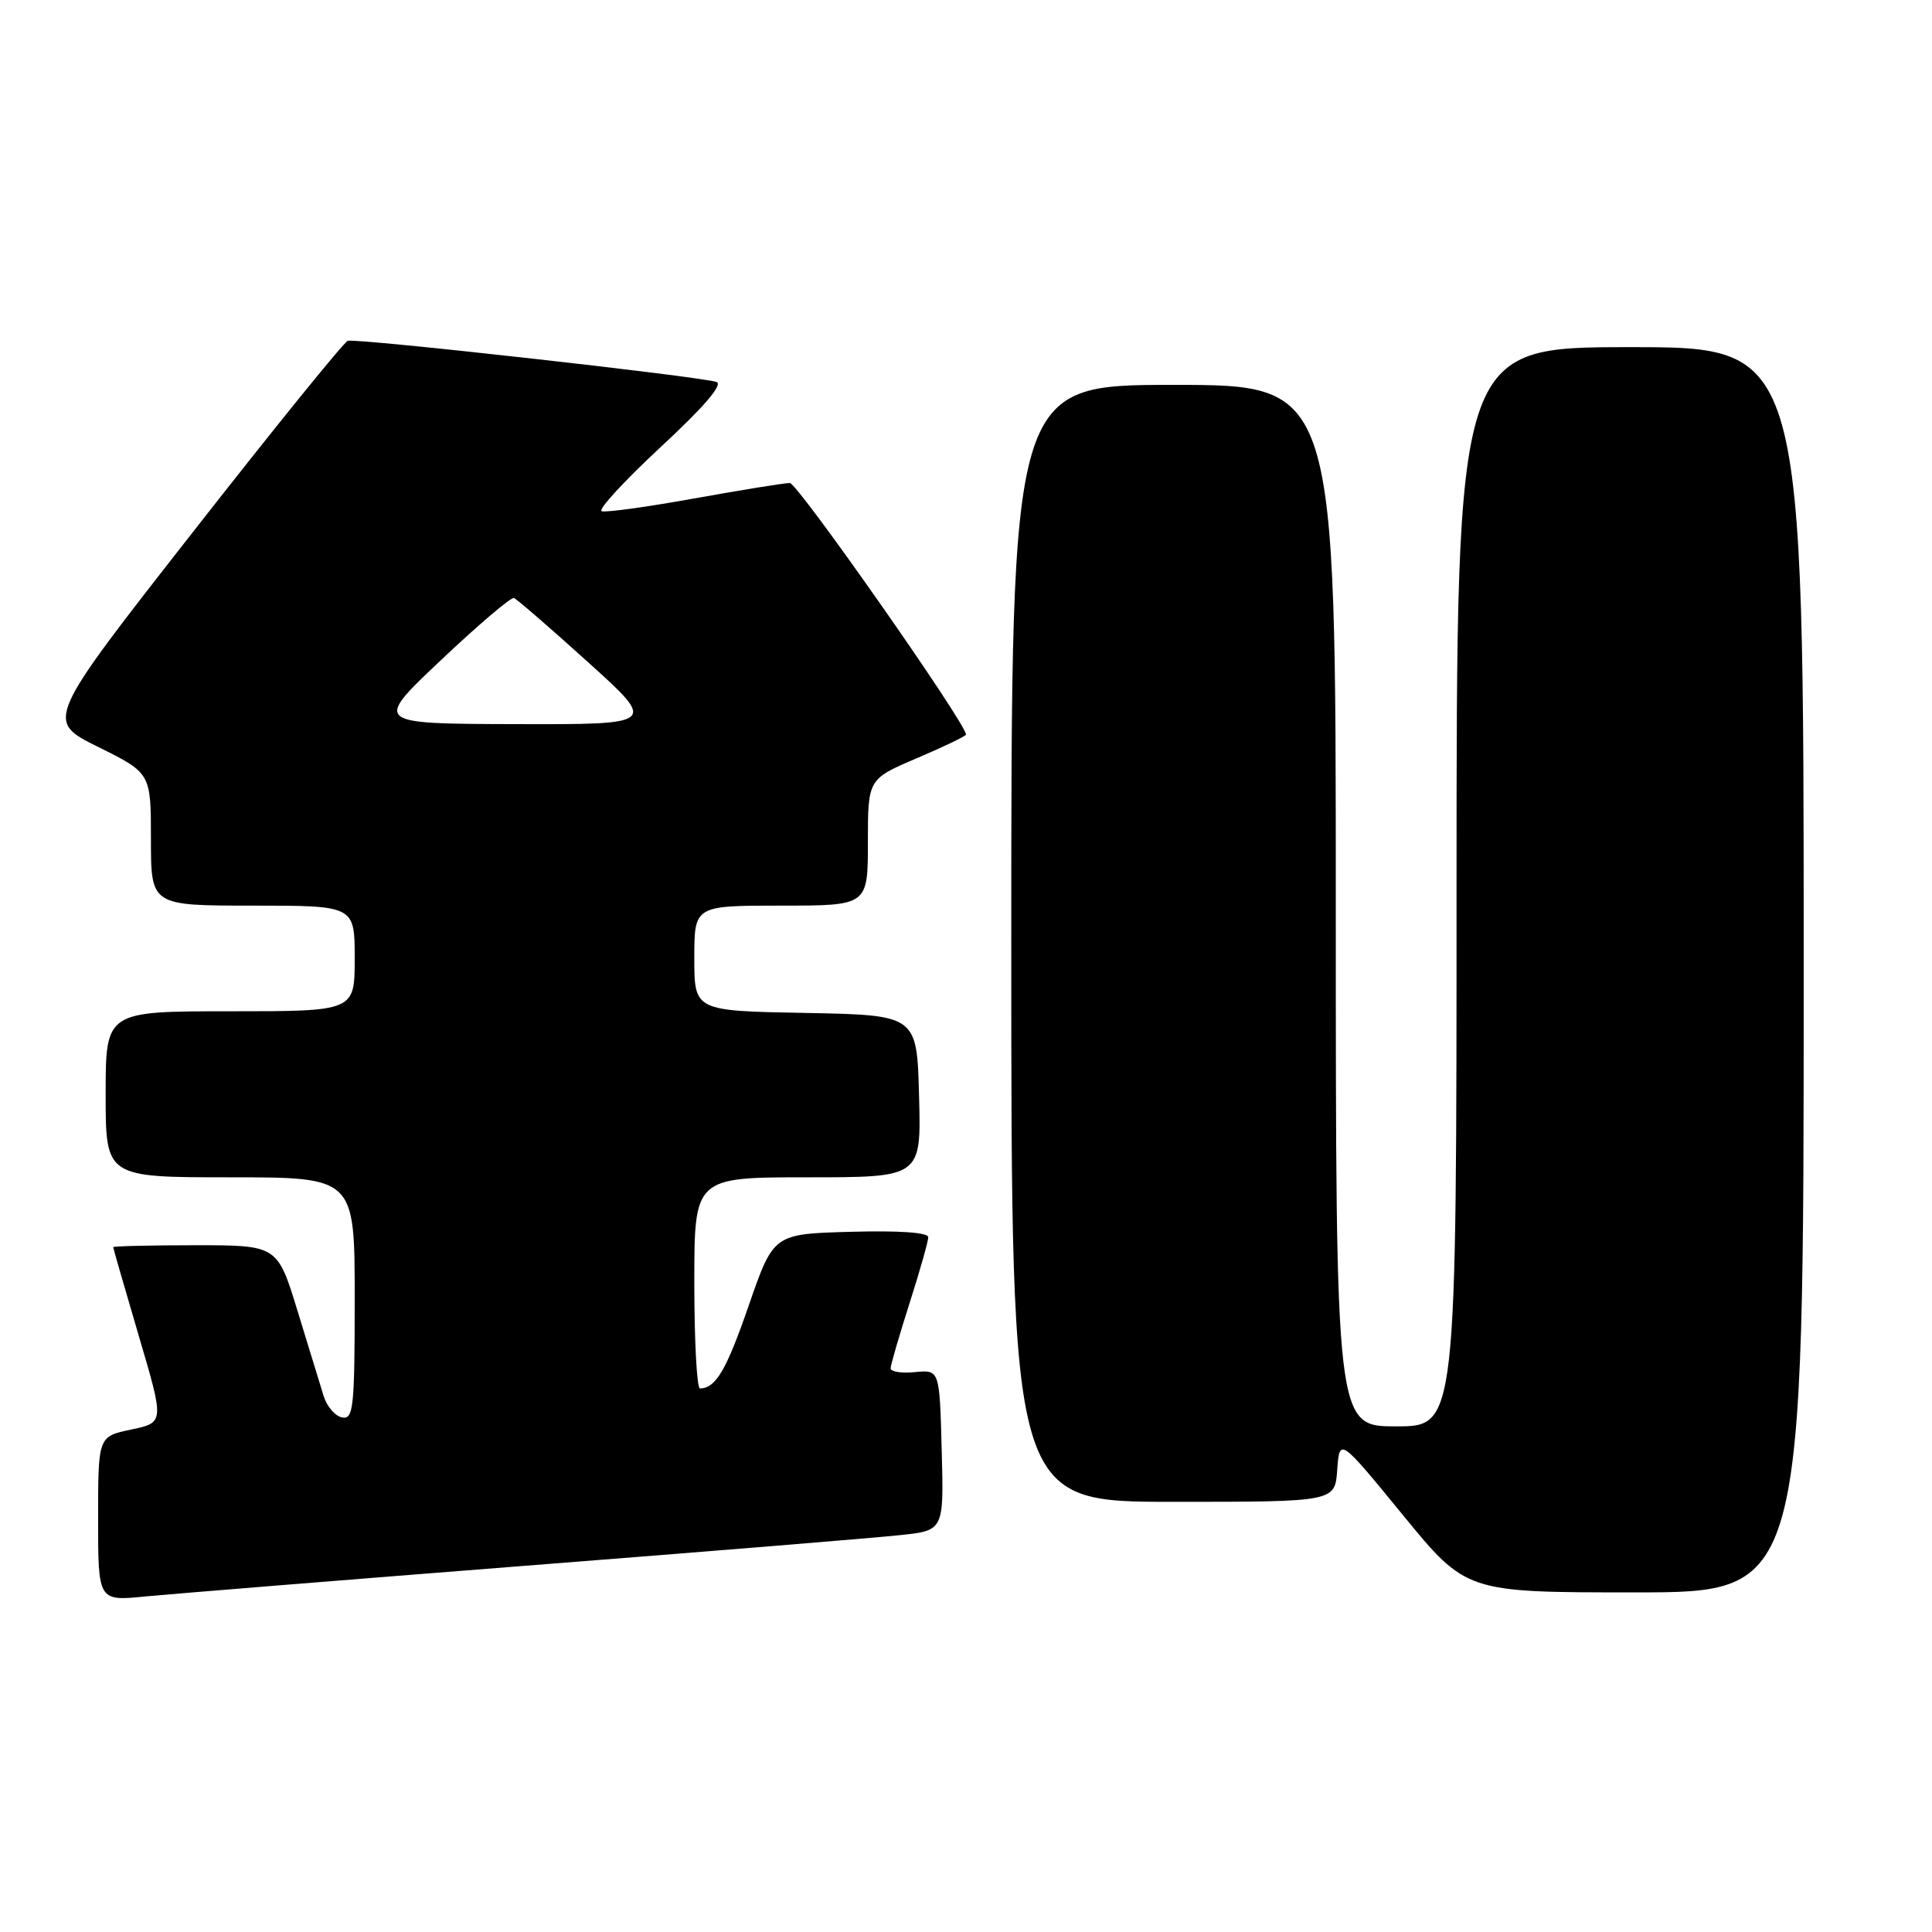<?xml version="1.0" encoding="UTF-8" standalone="no"?>
<!DOCTYPE svg PUBLIC "-//W3C//DTD SVG 1.1//EN" "http://www.w3.org/Graphics/SVG/1.1/DTD/svg11.dtd" >
<svg xmlns="http://www.w3.org/2000/svg" xmlns:xlink="http://www.w3.org/1999/xlink" version="1.1" viewBox="0 0 256 256">
 <g >
 <path fill="currentColor"
d=" M 69.50 207.48 C 93.70 205.59 116.10 203.76 119.28 203.41 C 125.07 202.80 125.07 202.80 124.78 192.15 C 124.50 181.50 124.50 181.50 121.25 181.81 C 119.46 181.99 118.01 181.76 118.01 181.31 C 118.02 180.87 119.14 177.00 120.51 172.71 C 121.88 168.43 123.00 164.48 123.00 163.93 C 123.00 163.31 119.09 163.04 112.75 163.22 C 102.50 163.50 102.50 163.50 99.22 172.96 C 96.23 181.60 94.85 183.94 92.75 183.98 C 92.34 183.99 92.00 177.70 92.00 170.00 C 92.00 156.00 92.00 156.00 107.03 156.00 C 122.07 156.00 122.07 156.00 121.78 145.25 C 121.50 134.50 121.50 134.50 106.75 134.22 C 92.00 133.95 92.00 133.95 92.00 126.97 C 92.00 120.00 92.00 120.00 103.50 120.00 C 115.00 120.00 115.00 120.00 115.00 111.61 C 115.00 103.23 115.00 103.23 121.50 100.46 C 125.07 98.94 128.00 97.53 128.00 97.33 C 128.00 95.86 105.69 64.00 104.66 64.00 C 103.94 64.00 98.26 64.92 92.04 66.04 C 85.81 67.16 80.28 67.93 79.73 67.74 C 79.18 67.56 82.70 63.74 87.54 59.24 C 93.32 53.89 95.86 50.91 94.93 50.61 C 92.63 49.86 47.14 44.78 46.08 45.16 C 45.55 45.35 36.32 56.75 25.56 70.50 C 5.99 95.50 5.99 95.50 13.00 98.97 C 20.00 102.44 20.00 102.44 20.00 111.22 C 20.00 120.00 20.00 120.00 33.50 120.00 C 47.00 120.00 47.00 120.00 47.00 127.00 C 47.00 134.00 47.00 134.00 30.50 134.00 C 14.00 134.00 14.00 134.00 14.00 145.00 C 14.00 156.00 14.00 156.00 30.50 156.00 C 47.00 156.00 47.00 156.00 47.00 172.07 C 47.00 186.54 46.83 188.11 45.33 187.82 C 44.42 187.65 43.32 186.38 42.89 185.00 C 42.46 183.62 40.91 178.56 39.44 173.75 C 36.76 165.00 36.76 165.00 25.88 165.00 C 19.90 165.00 15.00 165.12 15.00 165.26 C 15.00 165.40 16.53 170.68 18.39 177.01 C 21.78 188.50 21.78 188.50 17.39 189.42 C 13.00 190.34 13.00 190.34 13.00 201.25 C 13.00 212.16 13.00 212.16 19.25 211.54 C 22.69 211.21 45.30 209.38 69.50 207.48 Z  M 239.00 128.50 C 239.00 46.00 239.00 46.00 216.00 46.00 C 193.00 46.00 193.00 46.00 193.00 117.50 C 193.00 189.00 193.00 189.00 185.00 189.00 C 177.00 189.00 177.00 189.00 177.00 120.00 C 177.00 51.00 177.00 51.00 155.50 51.00 C 134.00 51.00 134.00 51.00 134.00 125.00 C 134.00 199.00 134.00 199.00 155.44 199.00 C 176.89 199.00 176.89 199.00 177.19 194.75 C 177.50 190.50 177.50 190.50 185.89 200.75 C 194.28 211.00 194.28 211.00 216.64 211.00 C 239.00 211.00 239.00 211.00 239.00 128.50 Z  M 58.46 87.44 C 63.39 82.78 67.73 79.09 68.10 79.24 C 68.48 79.38 72.90 83.21 77.93 87.75 C 87.06 96.00 87.06 96.00 68.28 95.95 C 49.50 95.90 49.50 95.90 58.46 87.44 Z "/>
</g>
</svg>